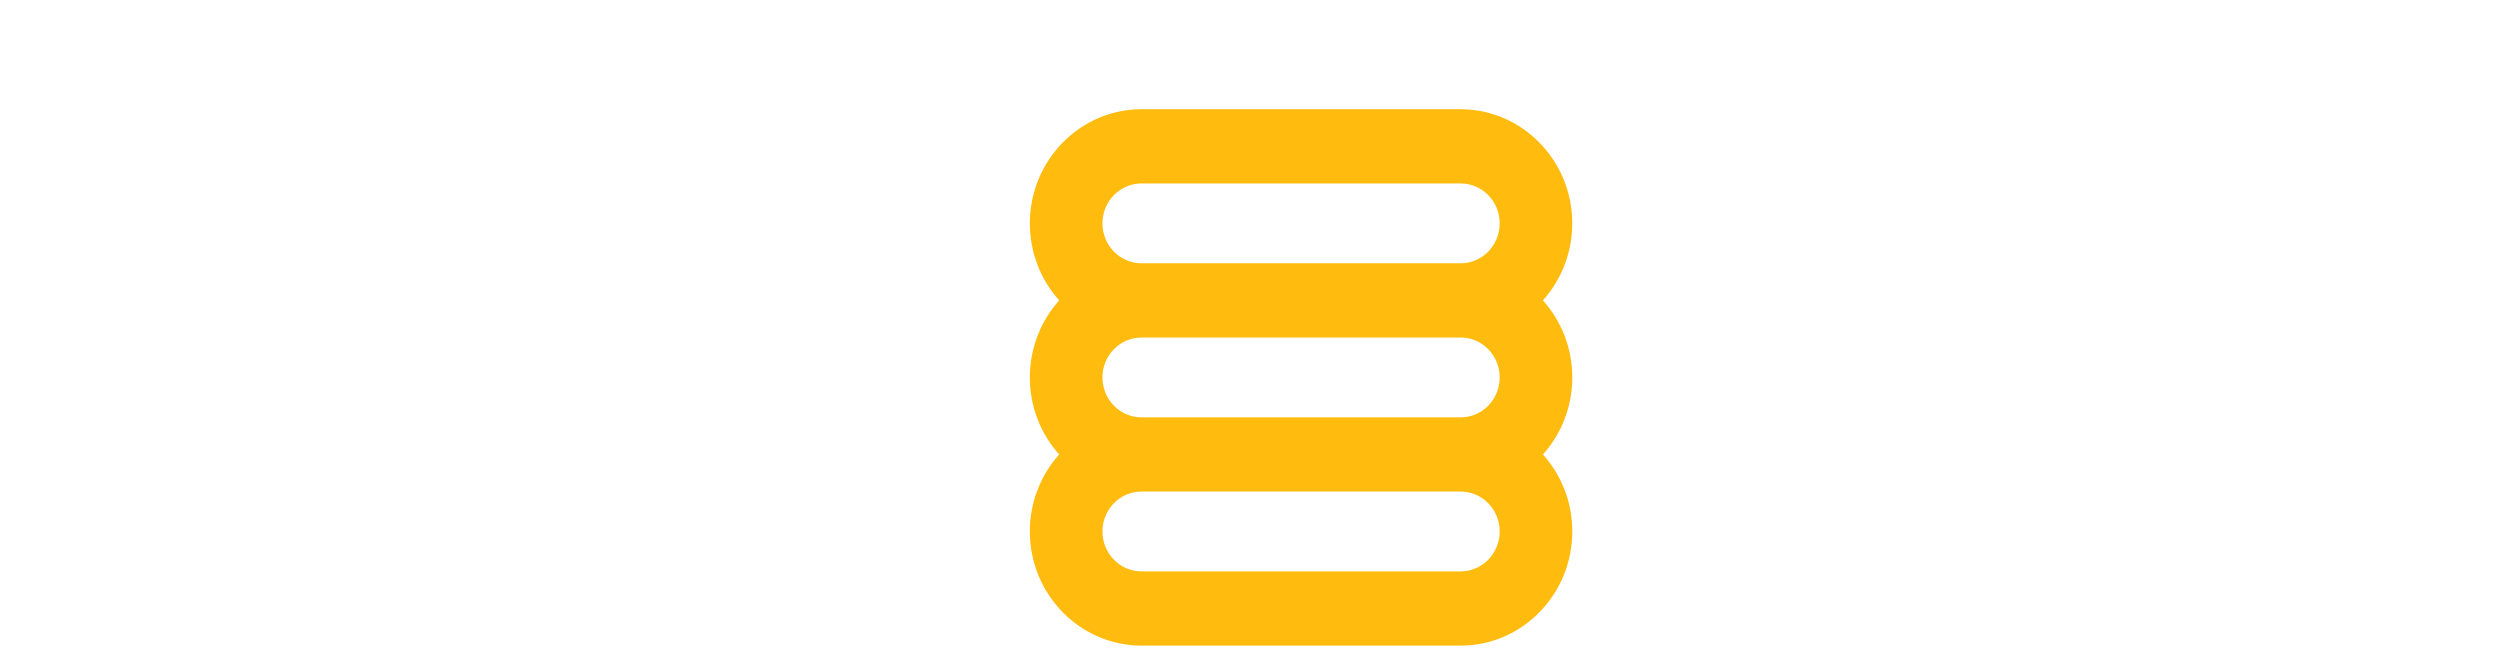 <svg width="100" height="26" viewBox="-5 -5 31 31" fill="none" xmlns="http://www.w3.org/2000/svg">
    <g clip-path="url(#clip0_2888_309)">
        <path d="M24.47 9.326C25.338 8.358 25.869 7.067 25.869 5.653C25.869 2.652 23.479 0.209 20.543 0.209H5.326C2.39 0.209 0 2.652 0 5.653C0 7.067 0.531 8.358 1.399 9.326C0.531 10.296 0 11.585 0 13.001C0 14.417 0.531 15.706 1.399 16.674C0.531 17.642 0 18.933 0 20.347C0 23.348 2.39 25.791 5.326 25.791H20.545C23.481 25.791 25.871 23.348 25.871 20.347C25.871 18.933 25.34 17.642 24.472 16.674C25.34 15.706 25.871 14.415 25.871 13.001C25.871 11.587 25.34 10.296 24.472 9.328L24.47 9.326ZM3.463 13.001C3.463 11.952 4.298 11.097 5.326 11.097H20.545C21.573 11.097 22.408 11.95 22.408 13.001C22.408 14.052 21.573 14.905 20.545 14.905H5.326C4.3 14.905 3.463 14.052 3.463 13.001ZM5.326 3.749H20.545C21.573 3.749 22.408 4.602 22.408 5.653C22.408 6.704 21.573 7.557 20.545 7.557H5.326C4.3 7.557 3.463 6.704 3.463 5.653C3.463 4.602 4.298 3.749 5.326 3.749ZM20.545 22.251H5.326C4.3 22.251 3.463 21.398 3.463 20.347C3.463 19.296 4.298 18.443 5.326 18.443H20.545C21.573 18.443 22.408 19.296 22.408 20.347C22.408 21.398 21.573 22.251 20.545 22.251Z"
              fill="#FFBC0F" />
    </g>
    <defs>
        <clipPath id="clip0_2888_309">
            <rect width="100" height="25.581" fill="white" transform="translate(0 0.209)" />
        </clipPath>
    </defs>
</svg>
